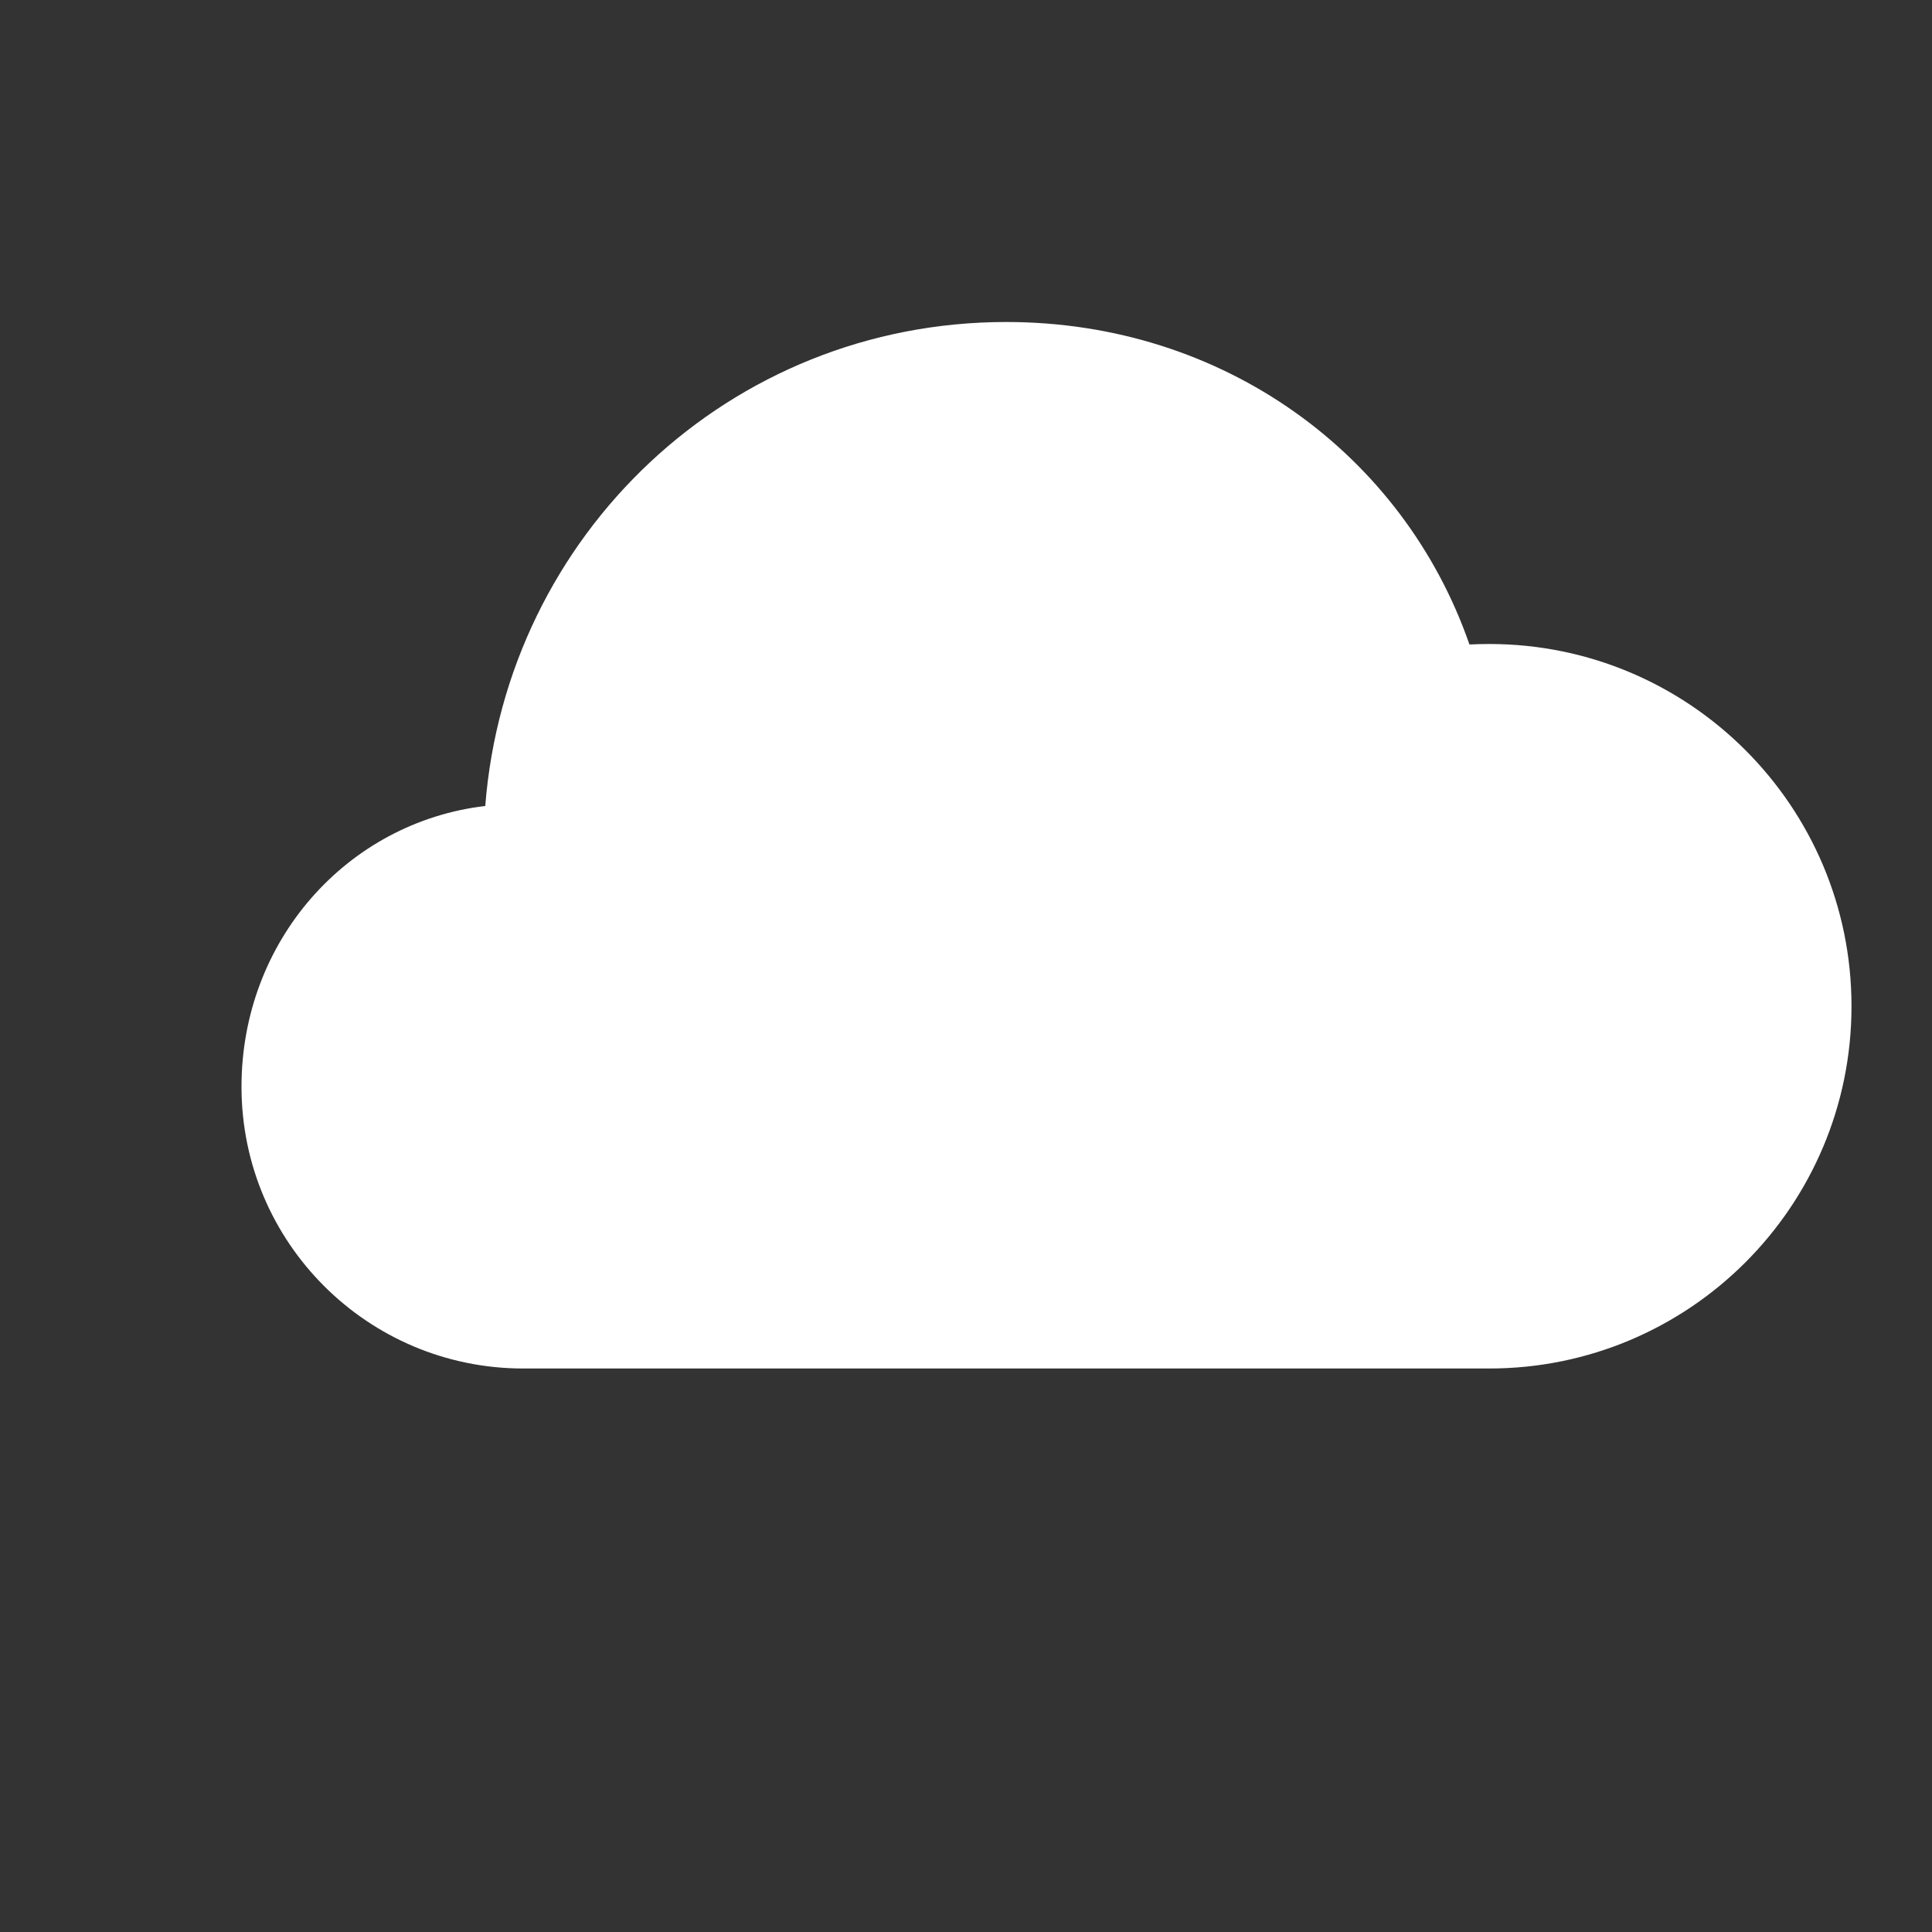 <?xml version="1.0" encoding="UTF-8"?>
<svg width="800px" height="800px" viewBox="0 0 24 24" version="1.1" xmlns="http://www.w3.org/2000/svg" xmlns:xlink="http://www.w3.org/1999/xlink">
    <rect x="0" y="0" width="24" height="24" fill="#333333" stroke="none"/>
    <title>Cloud</title>
    <g id="Cloud" stroke="none" stroke-width="1" fill="none" fill-rule="evenodd">
        <path d="M18.5,17 C20.985,17 23,14.985 23,12.5 C23,10.015 20.985,8 18.5,8 C18.418,8 18.336,8.002 18.254,8.006 C17.434,5.645 15.2,4 12.5,4 C9.064,4 6.292,6.643 6.028,10.012 C4.31,10.215 3,11.689 3,13.5 C3,15.433 4.567,17 6.5,17 L18.5,17 Z" id="Path" fill="#FFFFFF" fill-rule="nonzero"></path>
    </g>
</svg>